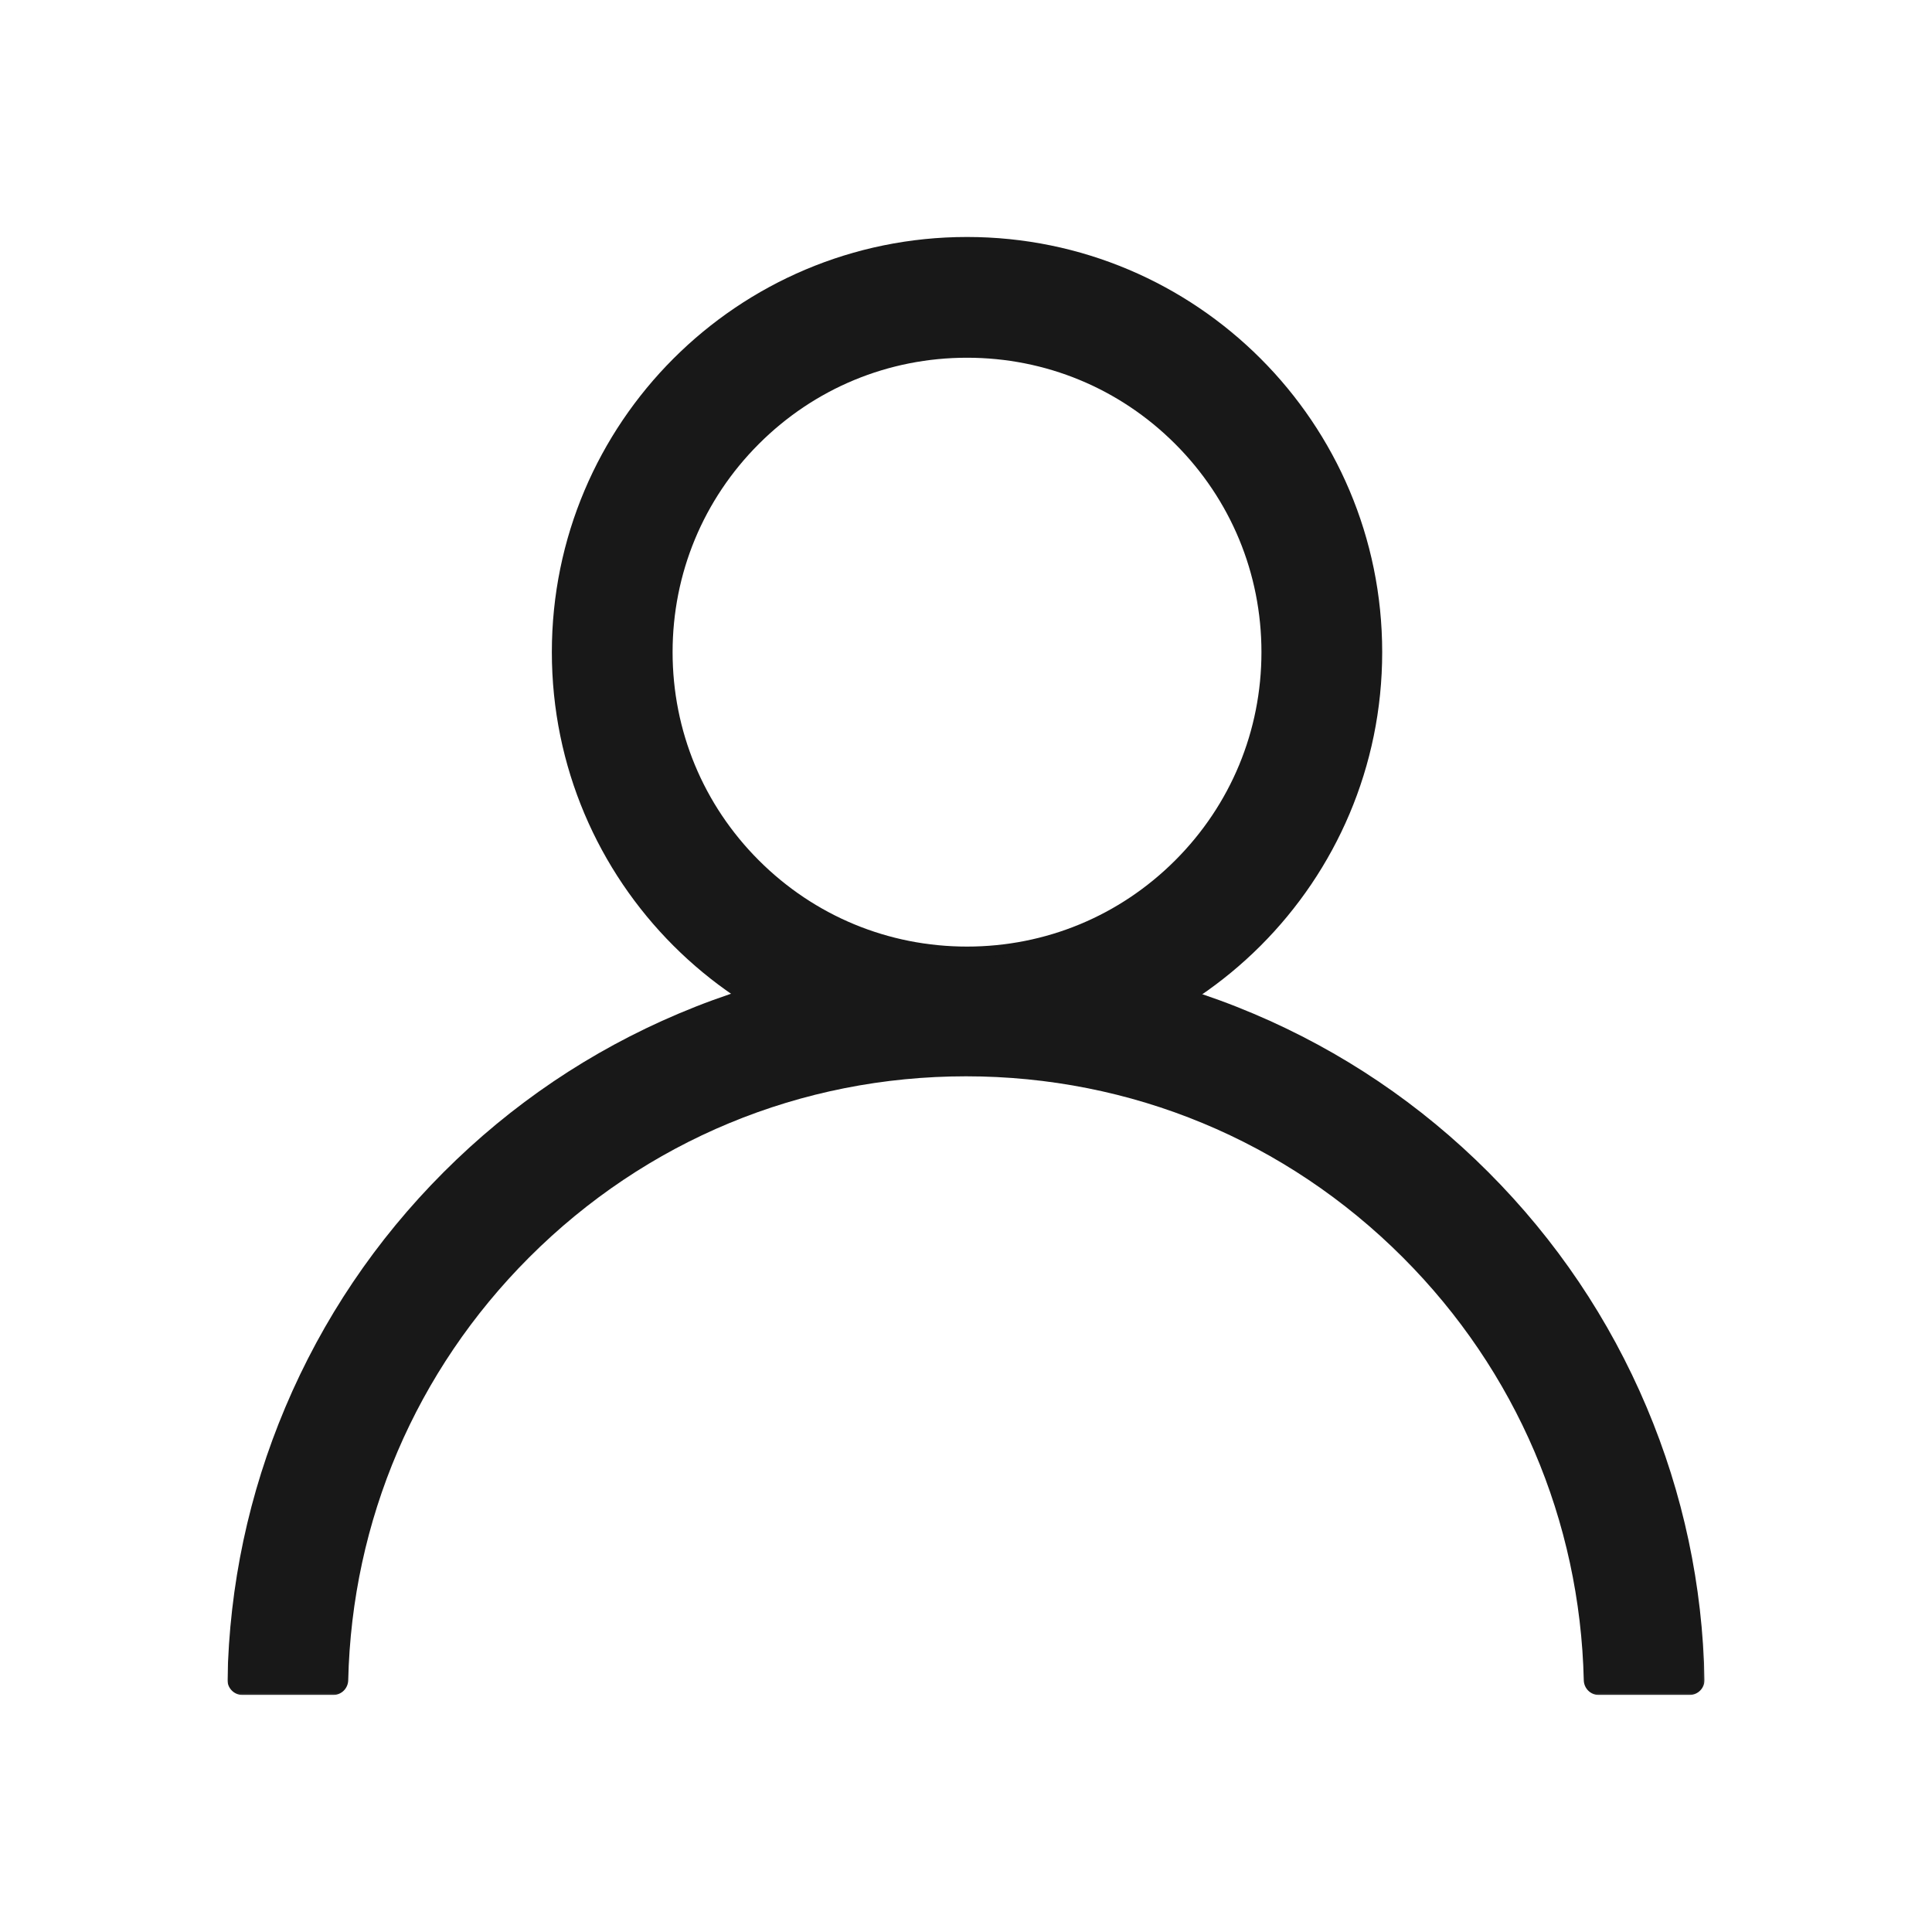 <?xml version="1.0" standalone="no"?>
<svg xmlns="http://www.w3.org/2000/svg" xmlns:xlink="http://www.w3.org/1999/xlink" class="icon" viewBox="0 0 1024 1024">
  <defs><path id="a" d="M0 1.13686838e-13 782.893 1.13686838e-13 782.893 391.929 0 391.929z" /></defs>
  <g fill="none" fill-rule="evenodd" stroke="none" stroke-width="1">
    <path d="M0 0H1024V1024H0z" />
    <path fill="#181818" d="M512.542 125.605c-121.531 0-220.051 98.52-220.051 220.05 0 121.532 98.52 220.053 220.05 220.053 121.532 0 220.052-98.521 220.052-220.052 0-121.53-98.52-220.051-220.051-220.051m0 64c41.683 0 80.87 16.232 110.345 45.706 29.474 29.475 45.706 68.662 45.706 110.345 0 41.681-16.232 80.87-45.706 110.344-29.474 29.474-68.662 45.707-110.345 45.707-41.683 0-80.871-16.233-110.345-45.707-29.474-29.473-45.706-68.663-45.706-110.344 0-41.683 16.232-80.87 45.706-110.346 29.474-29.473 68.662-45.705 110.345-45.705" />
    <g transform="translate(120.553 506.466)">
      <mask id="b" fill="#fff"><use xlink:href="#a" /></mask>
      <path fill="#181818" d="M774.886 391.929h-48.012c-4.353 0-7.89-3.482-7.99-7.834-1.97-84.667-35.83-163.97-95.853-224.06C561.171 98.107 478.925 64 391.446 64c-87.479 0-169.723 34.107-231.584 96.035-60.022 60.09-93.883 139.393-95.852 224.06-.1 4.352-3.638 7.834-7.99 7.834H8.006c-4.476 0-8.096-3.673-8.007-8.148 1.011-50.015 11.324-98.556 30.695-144.407 19.72-46.673 47.943-88.584 83.887-124.568 35.947-35.986 77.815-64.244 124.443-83.988C287.318 10.368 338.6 0 391.446 0c52.847 0 104.13 10.368 152.422 30.818 46.628 19.744 88.496 48.002 124.443 83.988 35.944 35.984 64.167 77.895 83.886 124.568 19.372 45.851 29.685 94.392 30.697 144.407.088 4.475-3.532 8.148-8.008 8.148" mask="url(#b)" />
    </g>
  </g>
</svg>

